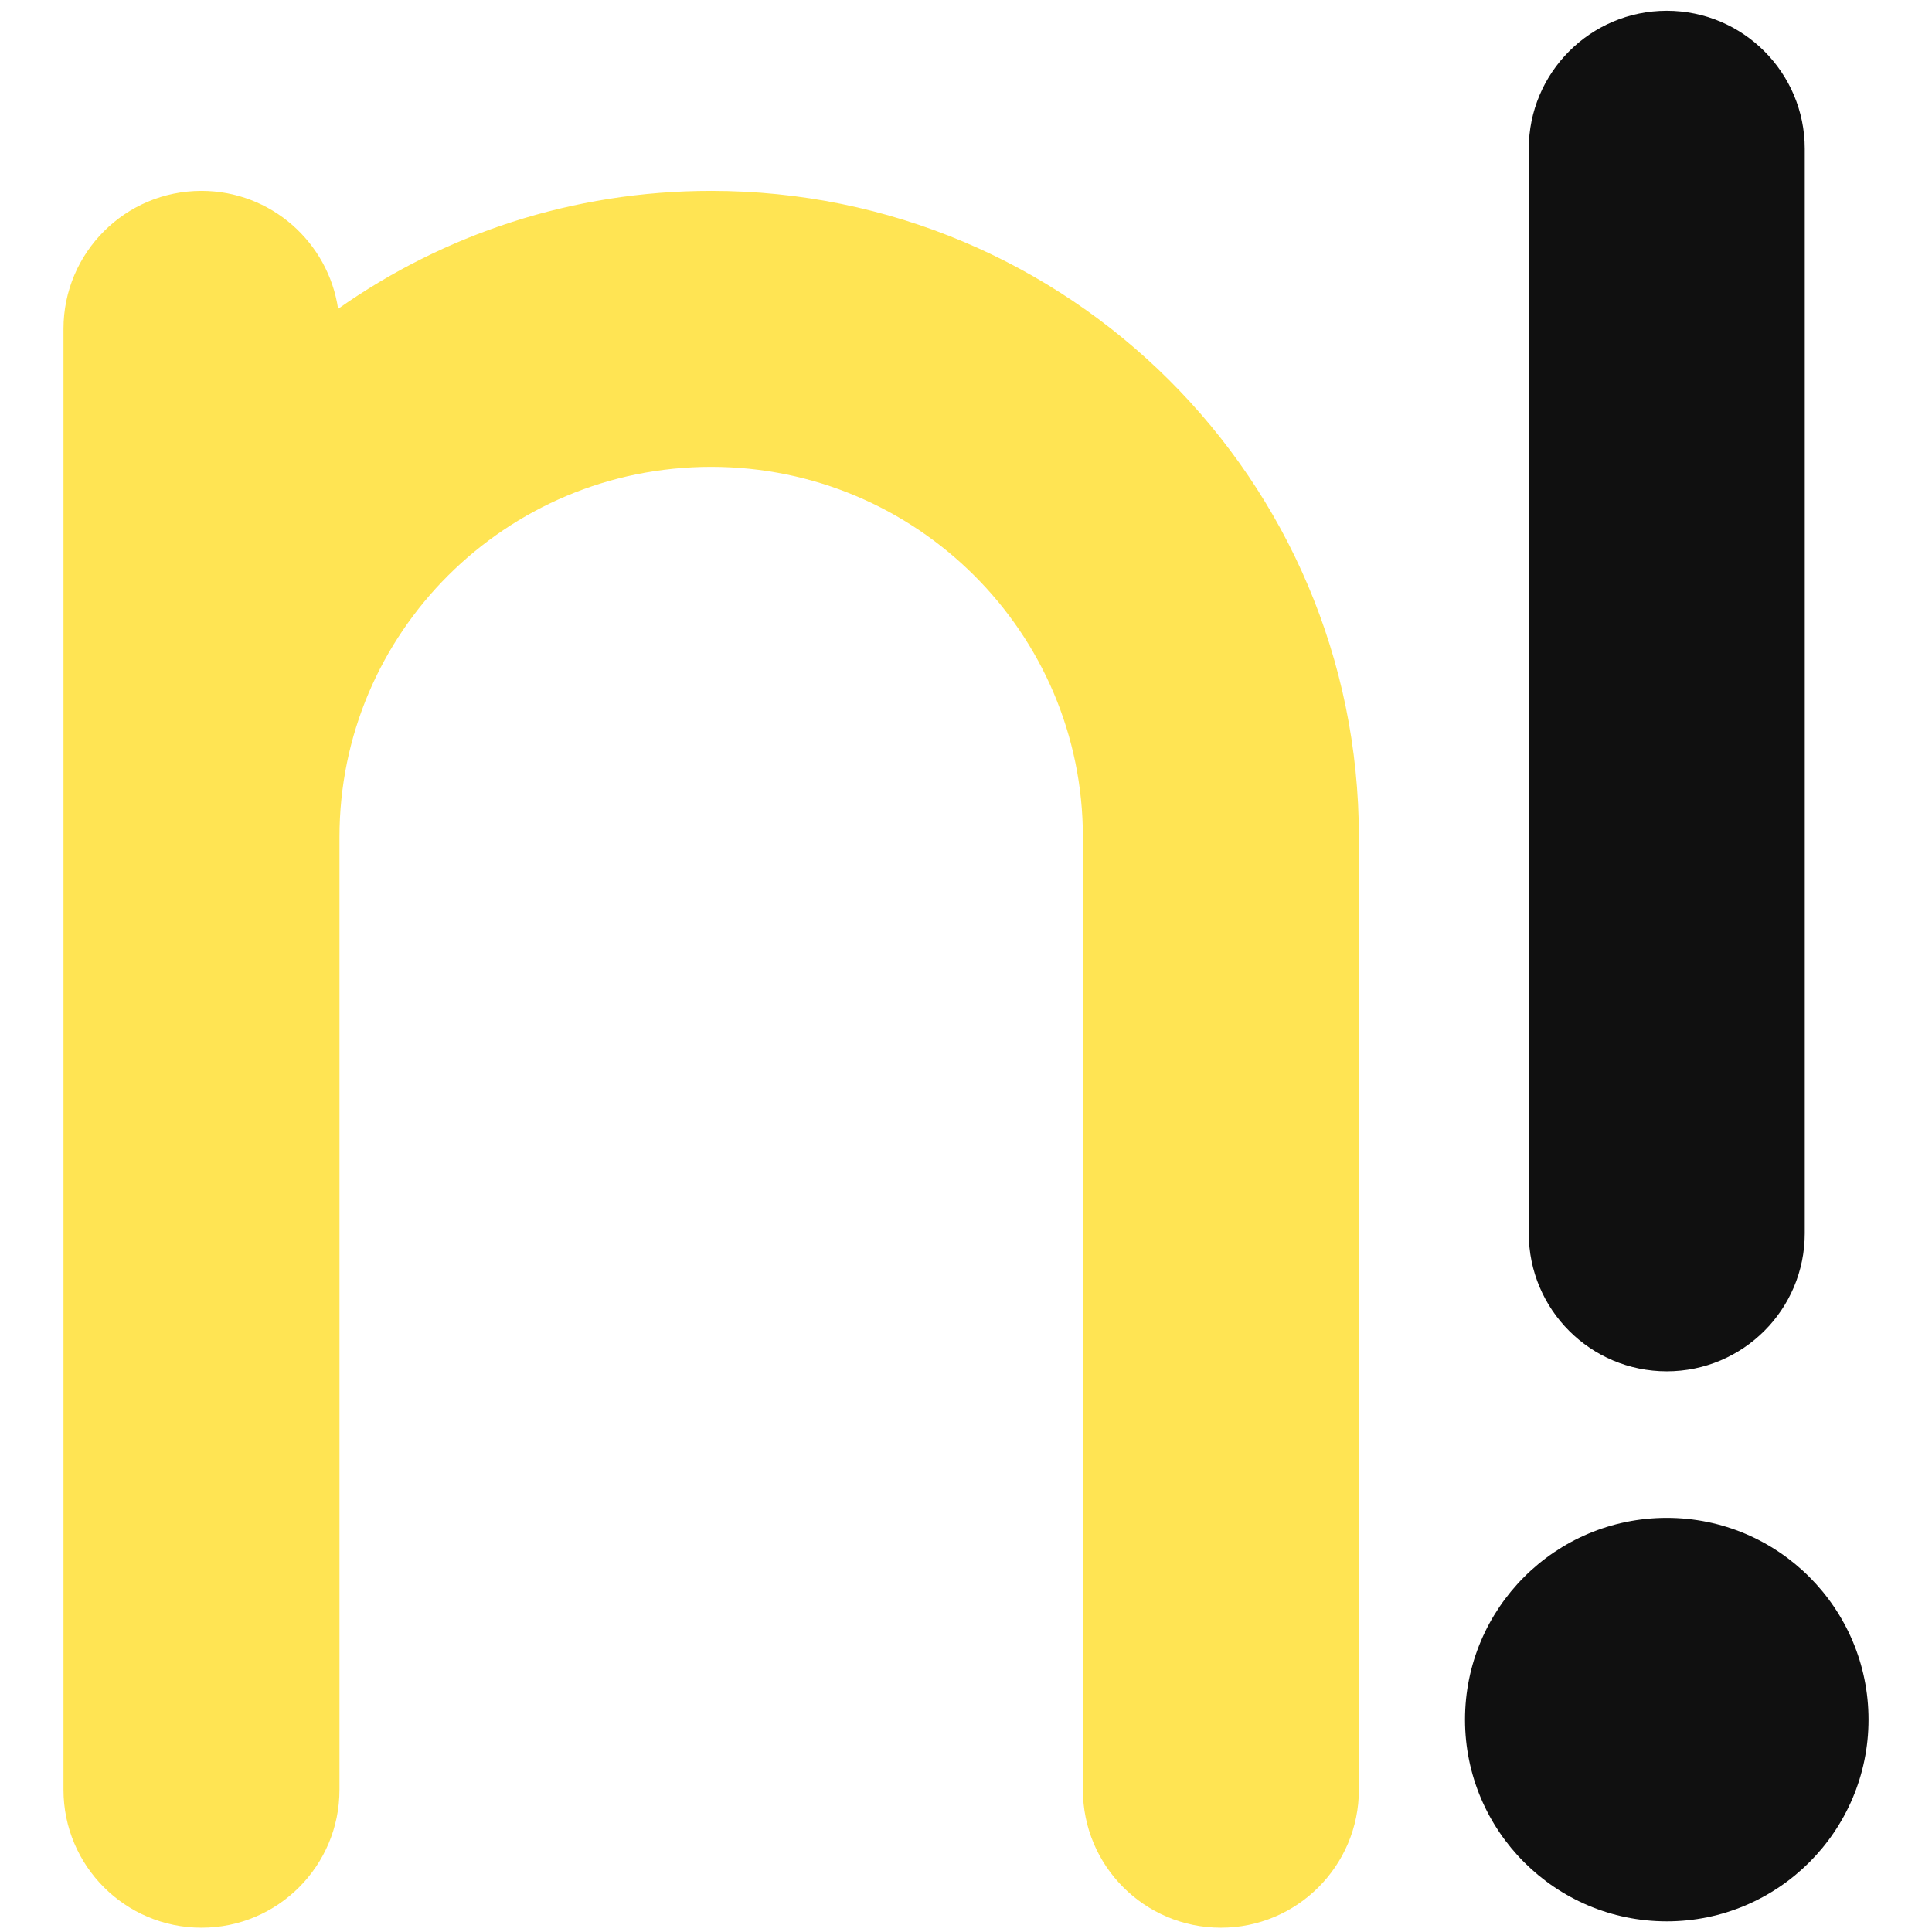 <svg width="14" height="14" viewBox="0 0 14 14" fill="none" xmlns="http://www.w3.org/2000/svg">
<g clip-path="url(#clip0_1222_11883)">
<path fill-rule="evenodd" clip-rule="evenodd" d="M2.46 6.065C2.46 4.587 3.663 3.383 5.153 3.383C6.644 3.383 7.847 4.587 7.847 6.065V12.969C7.847 13.521 8.294 13.969 8.847 13.969C9.399 13.969 9.847 13.521 9.847 12.969V6.065C9.847 3.477 7.743 1.383 5.153 1.383C4.147 1.383 3.214 1.699 2.45 2.238C2.379 1.755 1.963 1.383 1.46 1.383C0.908 1.383 0.46 1.831 0.46 2.383V6.065V6.076V12.969C0.46 13.521 0.908 13.969 1.46 13.969C2.013 13.969 2.46 13.521 2.46 12.969V6.076V6.065Z" fill="#FFE453"/>
<path fill-rule="evenodd" clip-rule="evenodd" d="M12.078 0.078C12.63 0.078 13.078 0.526 13.078 1.078V8.937C13.078 9.49 12.63 9.937 12.078 9.937C11.526 9.937 11.078 9.49 11.078 8.937V1.078C11.078 0.526 11.526 0.078 12.078 0.078ZM10.616 12.461C10.616 11.654 11.271 10.999 12.078 10.999C12.885 10.999 13.54 11.654 13.54 12.461C13.54 13.268 12.885 13.923 12.078 13.923C11.271 13.923 10.616 13.268 10.616 12.461Z" fill="#101010"/>
</g>
<defs>
<clipPath id="clip0_1222_11883">
<rect width="14" height="14" fill="white"/>
</clipPath>
</defs>
</svg>
